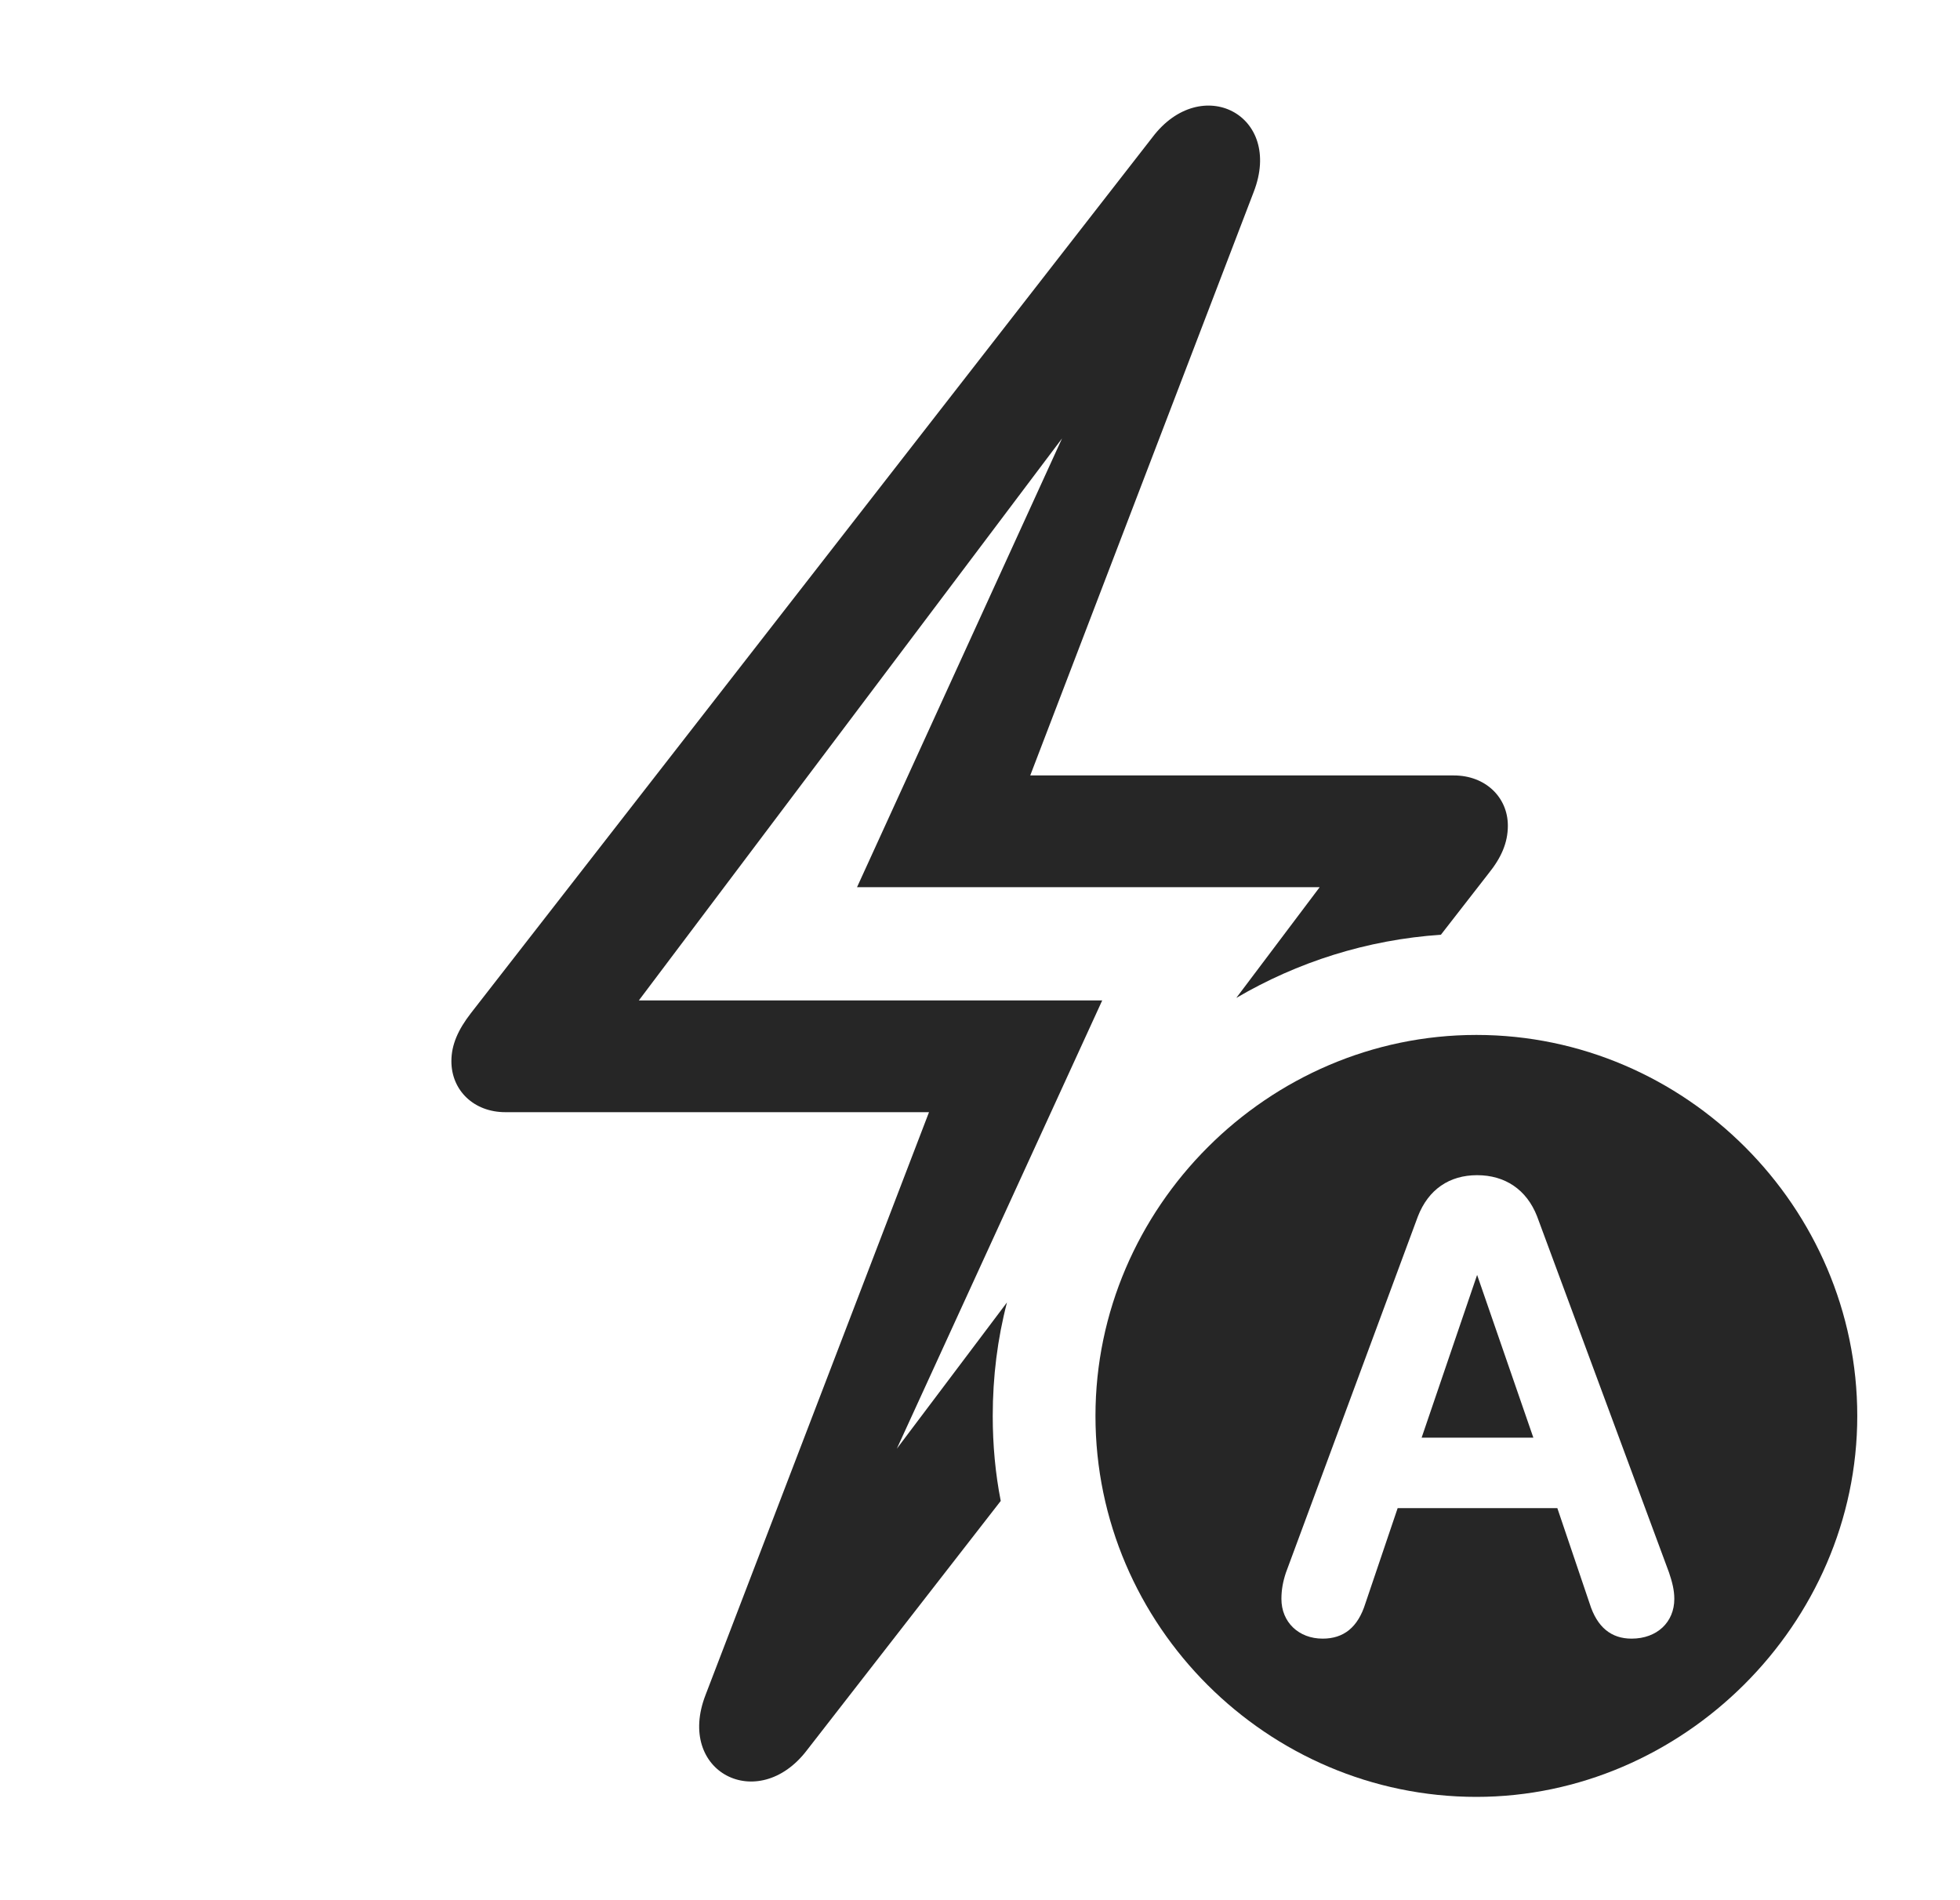<?xml version="1.0" encoding="UTF-8"?>
<!--Generator: Apple Native CoreSVG 232.5-->
<!DOCTYPE svg
PUBLIC "-//W3C//DTD SVG 1.1//EN"
       "http://www.w3.org/Graphics/SVG/1.1/DTD/svg11.dtd">
<svg version="1.1" xmlns="http://www.w3.org/2000/svg" xmlns:xlink="http://www.w3.org/1999/xlink" width="127.637" height="123.682">
 <g>
  <rect height="123.682" opacity="0" width="127.637" x="0" y="0"/>
  <path d="M81.641 12.5L67.09 50.488L94.678 50.488C96.728 50.488 98.193 51.904 98.193 53.76C98.193 54.883 97.754 55.859 96.924 56.885L93.832 60.86C89.008 61.185 84.48 62.644 80.508 64.973L85.938 57.764L55.81 57.764L69.16 28.547L41.602 65.137L71.777 65.137L58.402 94.323L65.576 84.798C64.958 87.162 64.648 89.642 64.648 92.188C64.648 94.078 64.817 95.931 65.169 97.723L52.539 113.965C49.365 118.115 43.994 115.381 45.947 110.352L60.498 72.412L32.91 72.412C30.859 72.412 29.395 70.996 29.395 69.092C29.395 68.018 29.834 67.041 30.664 65.967L75.049 8.936C78.223 4.736 83.594 7.471 81.641 12.5Z" fill="#000000" fill-opacity="0.85"/>
  <path d="M120.947 92.188C120.947 105.762 109.57 116.992 96.143 116.992C82.568 116.992 71.338 105.859 71.338 92.188C71.338 78.613 82.568 67.383 96.143 67.383C109.766 67.383 120.947 78.613 120.947 92.188ZM92.334 79.199L83.74 102.393C83.545 102.979 83.447 103.516 83.447 104.102C83.447 105.615 84.57 106.689 86.133 106.689C87.5 106.689 88.428 105.957 88.916 104.395L91.016 98.193L101.416 98.193L103.516 104.395C104.004 105.957 104.932 106.689 106.25 106.689C107.91 106.689 109.033 105.615 109.033 104.102C109.033 103.516 108.887 102.979 108.691 102.393L100.098 79.199C99.414 77.441 97.998 76.514 96.191 76.514C94.385 76.514 93.018 77.441 92.334 79.199ZM99.853 93.603L92.578 93.603L96.191 83.008Z" fill="#000000" fill-opacity="0.85"/>
 </g>
</svg>
